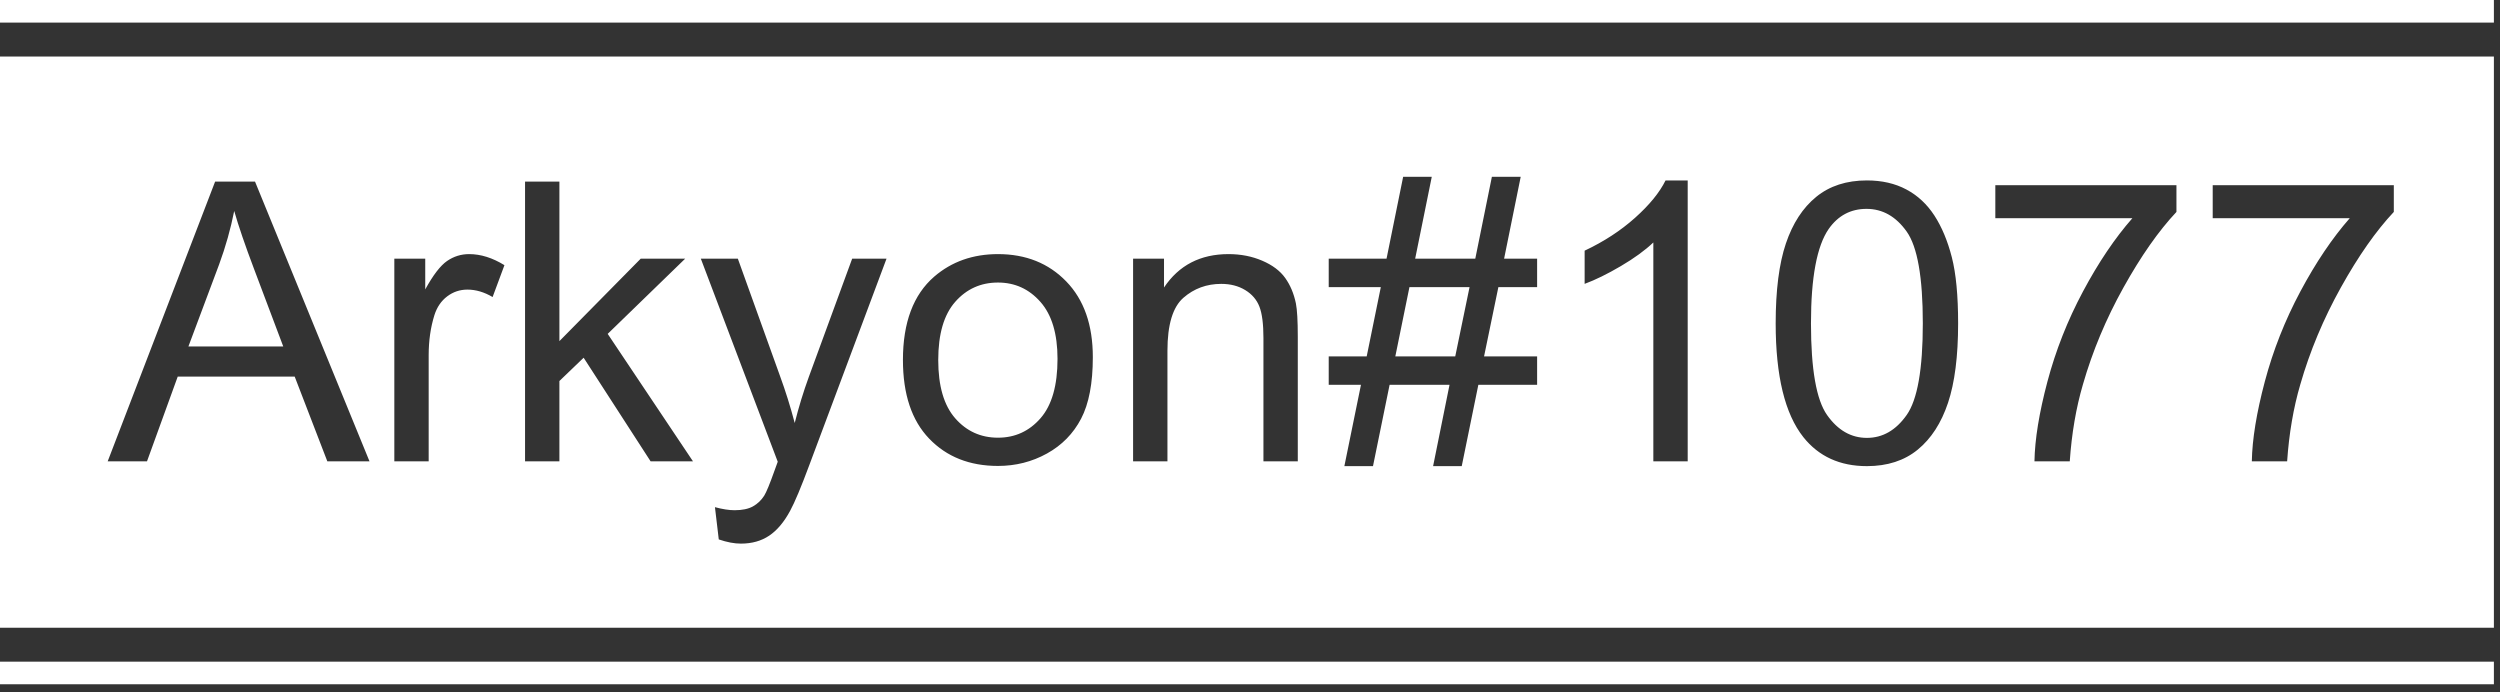 <?xml version="1.0" encoding="UTF-8" standalone="no"?><!DOCTYPE svg PUBLIC "-//W3C//DTD SVG 1.1//EN" "http://www.w3.org/Graphics/SVG/1.1/DTD/svg11.dtd"><svg width="100%" height="100%" viewBox="0 0 307 85" version="1.1" xmlns="http://www.w3.org/2000/svg" xmlns:xlink="http://www.w3.org/1999/xlink" xml:space="preserve" xmlns:serif="http://www.serif.com/" style="fill-rule:evenodd;clip-rule:evenodd;stroke-linejoin:round;stroke-miterlimit:2;"><rect x="0" y="0" width="307" height="85" fill="#333333" stroke="none"/><path d="M306.25,81.25l-306.25,0l0,2.778l306.25,-0l0,-2.778Zm0,-74.306l-306.25,0l0,70.139l306.25,0l0,-70.139Zm-217.985,59.296l-0.469,-3.96c0.922,0.25 1.727,0.375 2.414,0.375c0.937,-0 1.687,-0.157 2.25,-0.469c0.562,-0.313 1.023,-0.75 1.383,-1.313c0.265,-0.421 0.695,-1.468 1.289,-3.14c0.078,-0.234 0.203,-0.578 0.375,-1.031l-9.445,-24.936l4.546,0l5.18,14.413c0.672,1.828 1.273,3.75 1.804,5.765c0.485,-1.937 1.063,-3.828 1.735,-5.671l5.319,-14.507l4.219,0l-9.468,25.311c-1.016,2.734 -1.805,4.617 -2.367,5.648c-0.75,1.39 -1.609,2.41 -2.578,3.058c-0.969,0.649 -2.125,0.973 -3.469,0.973c-0.812,-0 -1.718,-0.172 -2.718,-0.516Zm129.788,-26.529c-0,-4.062 0.418,-7.332 1.253,-9.808c0.836,-2.476 2.078,-4.386 3.727,-5.73c1.648,-1.344 3.722,-2.016 6.222,-2.016c1.844,0 3.461,0.371 4.851,1.114c1.391,0.742 2.539,1.812 3.445,3.21c0.906,1.399 1.617,3.102 2.133,5.109c0.515,2.008 0.773,4.715 0.773,8.121c0,4.031 -0.414,7.284 -1.242,9.761c-0.828,2.476 -2.066,4.39 -3.714,5.742c-1.649,1.351 -3.731,2.027 -6.246,2.027c-3.312,-0 -5.914,-1.188 -7.804,-3.562c-2.266,-2.86 -3.398,-7.515 -3.398,-13.968Zm-52.965,17.53l2.038,-9.984l-3.96,0l-0,-3.492l4.664,0l1.734,-8.507l-6.398,0l-0,-3.492l7.101,0l2.039,-10.054l3.515,0l-2.039,10.054l7.383,0l2.038,-10.054l3.539,0l-2.039,10.054l4.055,0l-0,3.492l-4.758,0l-1.757,8.507l6.515,0l-0,3.492l-7.218,0l-2.039,9.984l-3.516,-0l2.016,-9.984l-7.359,0l-2.039,9.984l-3.515,-0Zm-54.208,-13.03c0,-4.61 1.282,-8.023 3.844,-10.242c2.14,-1.844 4.75,-2.765 7.827,-2.765c3.422,-0 6.219,1.121 8.391,3.363c2.171,2.242 3.257,5.339 3.257,9.292c0,3.203 -0.48,5.722 -1.441,7.558c-0.961,1.836 -2.359,3.262 -4.195,4.277c-1.836,1.016 -3.84,1.523 -6.012,1.523c-3.484,0 -6.3,-1.117 -8.448,-3.351c-2.148,-2.234 -3.223,-5.453 -3.223,-9.655Zm-97.657,12.444l13.195,-34.357l4.898,-0l14.061,34.357l-5.179,-0l-4.008,-10.406l-14.366,0l-3.773,10.406l-4.828,-0Zm35.201,-0l-0,-24.889l3.796,0l0,3.773c0.969,-1.765 1.864,-2.929 2.684,-3.492c0.82,-0.562 1.722,-0.843 2.707,-0.843c1.422,-0 2.867,0.453 4.335,1.359l-1.453,3.914c-1.031,-0.61 -2.062,-0.914 -3.093,-0.914c-0.922,-0 -1.75,0.277 -2.484,0.832c-0.735,0.554 -1.258,1.324 -1.571,2.308c-0.468,1.5 -0.703,3.14 -0.703,4.922l0,13.03l-4.218,-0Zm158.825,-0l-4.219,-0l0,-26.881c-1.015,0.969 -2.347,1.937 -3.996,2.906c-1.648,0.969 -3.128,1.695 -4.441,2.18l0,-4.078c2.36,-1.11 4.422,-2.453 6.187,-4.031c1.766,-1.578 3.016,-3.109 3.75,-4.594l2.719,0l-0,34.498Zm-68.105,-0l0,-24.889l3.797,0l-0,3.539c1.828,-2.734 4.468,-4.101 7.921,-4.101c1.5,-0 2.879,0.269 4.136,0.808c1.258,0.539 2.199,1.246 2.824,2.121c0.625,0.875 1.063,1.914 1.313,3.117c0.156,0.781 0.234,2.148 0.234,4.101l0,15.304l-4.218,-0l-0,-15.14c-0,-1.718 -0.164,-3.003 -0.492,-3.855c-0.328,-0.851 -0.91,-1.531 -1.746,-2.039c-0.836,-0.508 -1.817,-0.761 -2.942,-0.761c-1.796,-0 -3.347,0.57 -4.652,1.71c-1.304,1.141 -1.956,3.305 -1.956,6.492l-0,13.593l-4.219,-0Zm-74.667,-0l0,-34.357l4.219,-0l-0,19.592l9.984,-10.124l5.46,0l-9.515,9.234l10.476,15.655l-5.203,-0l-8.226,-12.726l-2.976,2.859l-0,9.867l-4.219,-0Zm207.244,-29.857l-0,-4.055l22.24,0l0,3.281c-2.187,2.328 -4.355,5.422 -6.503,9.281c-2.148,3.859 -3.808,7.827 -4.98,11.905c-0.844,2.875 -1.383,6.023 -1.617,9.445l-4.336,-0c0.047,-2.703 0.578,-5.968 1.594,-9.796c1.015,-3.828 2.472,-7.519 4.37,-11.074c1.899,-3.554 3.918,-6.55 6.059,-8.987l-16.827,-0Zm-26.694,-0l0,-4.055l22.241,0l-0,3.281c-2.187,2.328 -4.355,5.422 -6.504,9.281c-2.148,3.859 -3.808,7.827 -4.98,11.905c-0.843,2.875 -1.382,6.023 -1.617,9.445l-4.335,-0c0.046,-2.703 0.578,-5.968 1.593,-9.796c1.016,-3.828 2.473,-7.519 4.371,-11.074c1.898,-3.554 3.918,-6.55 6.058,-8.987l-16.827,-0Zm-22.639,12.913c0,5.64 0.66,9.394 1.981,11.261c1.32,1.867 2.949,2.8 4.886,2.8c1.937,0 3.566,-0.937 4.886,-2.812c1.321,-1.875 1.981,-5.625 1.981,-11.249c-0,-5.656 -0.66,-9.414 -1.981,-11.273c-1.32,-1.859 -2.964,-2.789 -4.933,-2.789c-1.937,0 -3.484,0.821 -4.64,2.461c-1.453,2.094 -2.18,5.961 -2.18,11.601Zm-107.172,4.5c0,3.187 0.695,5.573 2.086,7.159c1.39,1.586 3.14,2.379 5.249,2.379c2.094,-0 3.836,-0.797 5.227,-2.391c1.39,-1.593 2.085,-4.023 2.085,-7.288c0,-3.078 -0.699,-5.41 -2.097,-6.996c-1.398,-1.586 -3.137,-2.378 -5.215,-2.378c-2.109,-0 -3.859,0.789 -5.249,2.367c-1.391,1.578 -2.086,3.96 -2.086,7.148Zm56.129,-0.446l7.359,0l1.757,-8.507l-7.382,0l-1.734,8.507Zm-148.208,-1.218l11.647,-0l-3.585,-9.515c-1.094,-2.891 -1.907,-5.266 -2.438,-7.125c-0.437,2.203 -1.054,4.39 -1.851,6.562l-3.773,10.078Zm283.113,-42.547l-306.25,-0l0,2.778l306.25,-0l0,-2.778Z" style="fill:#fff;"/></svg>